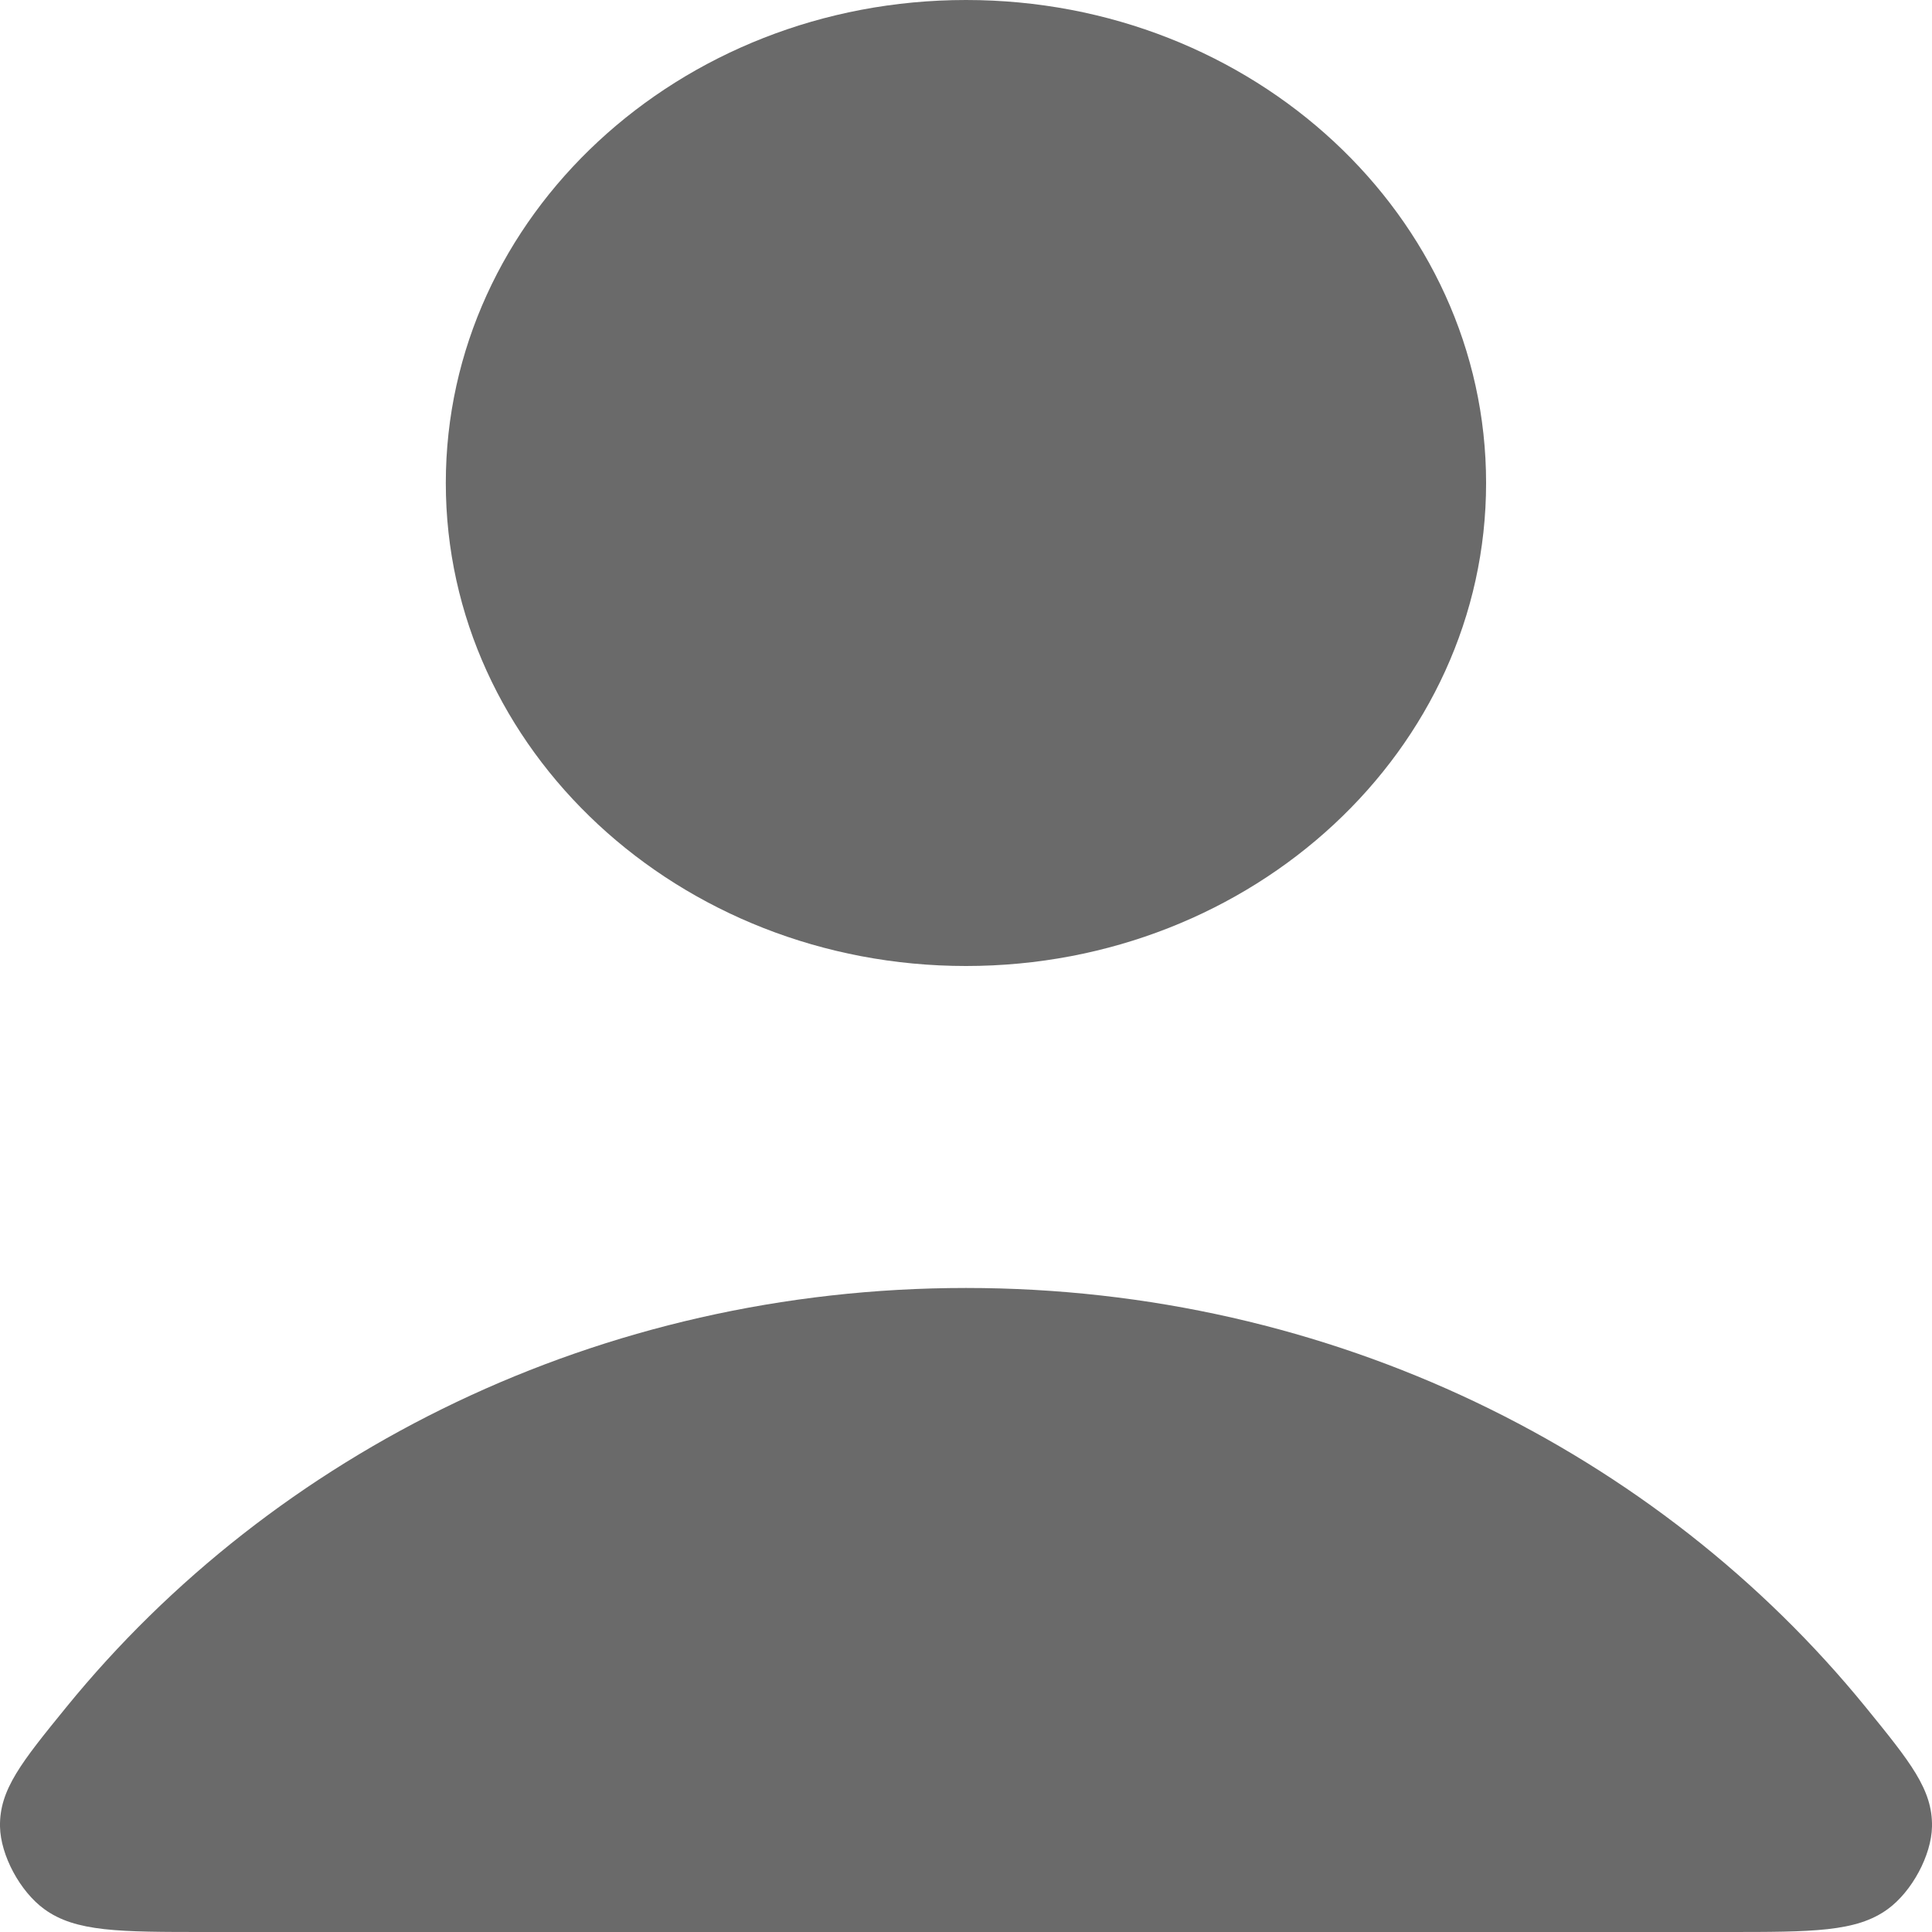 <svg width="20" height="20" viewBox="0 0 20 20" fill="none" xmlns="http://www.w3.org/2000/svg">
<path d="M10 13.333C6.207 13.333 2.834 15.034 0.686 17.673C0.224 18.241 -0.007 18.525 0 18.909C0.006 19.206 0.207 19.58 0.458 19.763C0.783 20 1.234 20 2.135 20H17.865C18.766 20 19.217 20 19.542 19.763C19.793 19.58 19.994 19.206 20 18.909C20.007 18.525 19.776 18.241 19.314 17.673C17.166 15.034 13.793 13.333 10 13.333Z" fill="#6A6A6A"/>
<path d="M10 10C12.974 10 15.384 7.761 15.384 5C15.384 2.239 12.974 0 10 0C7.026 0 4.615 2.239 4.615 5C4.615 7.761 7.026 10 10 10Z" fill="#6A6A6A"/>
</svg>
